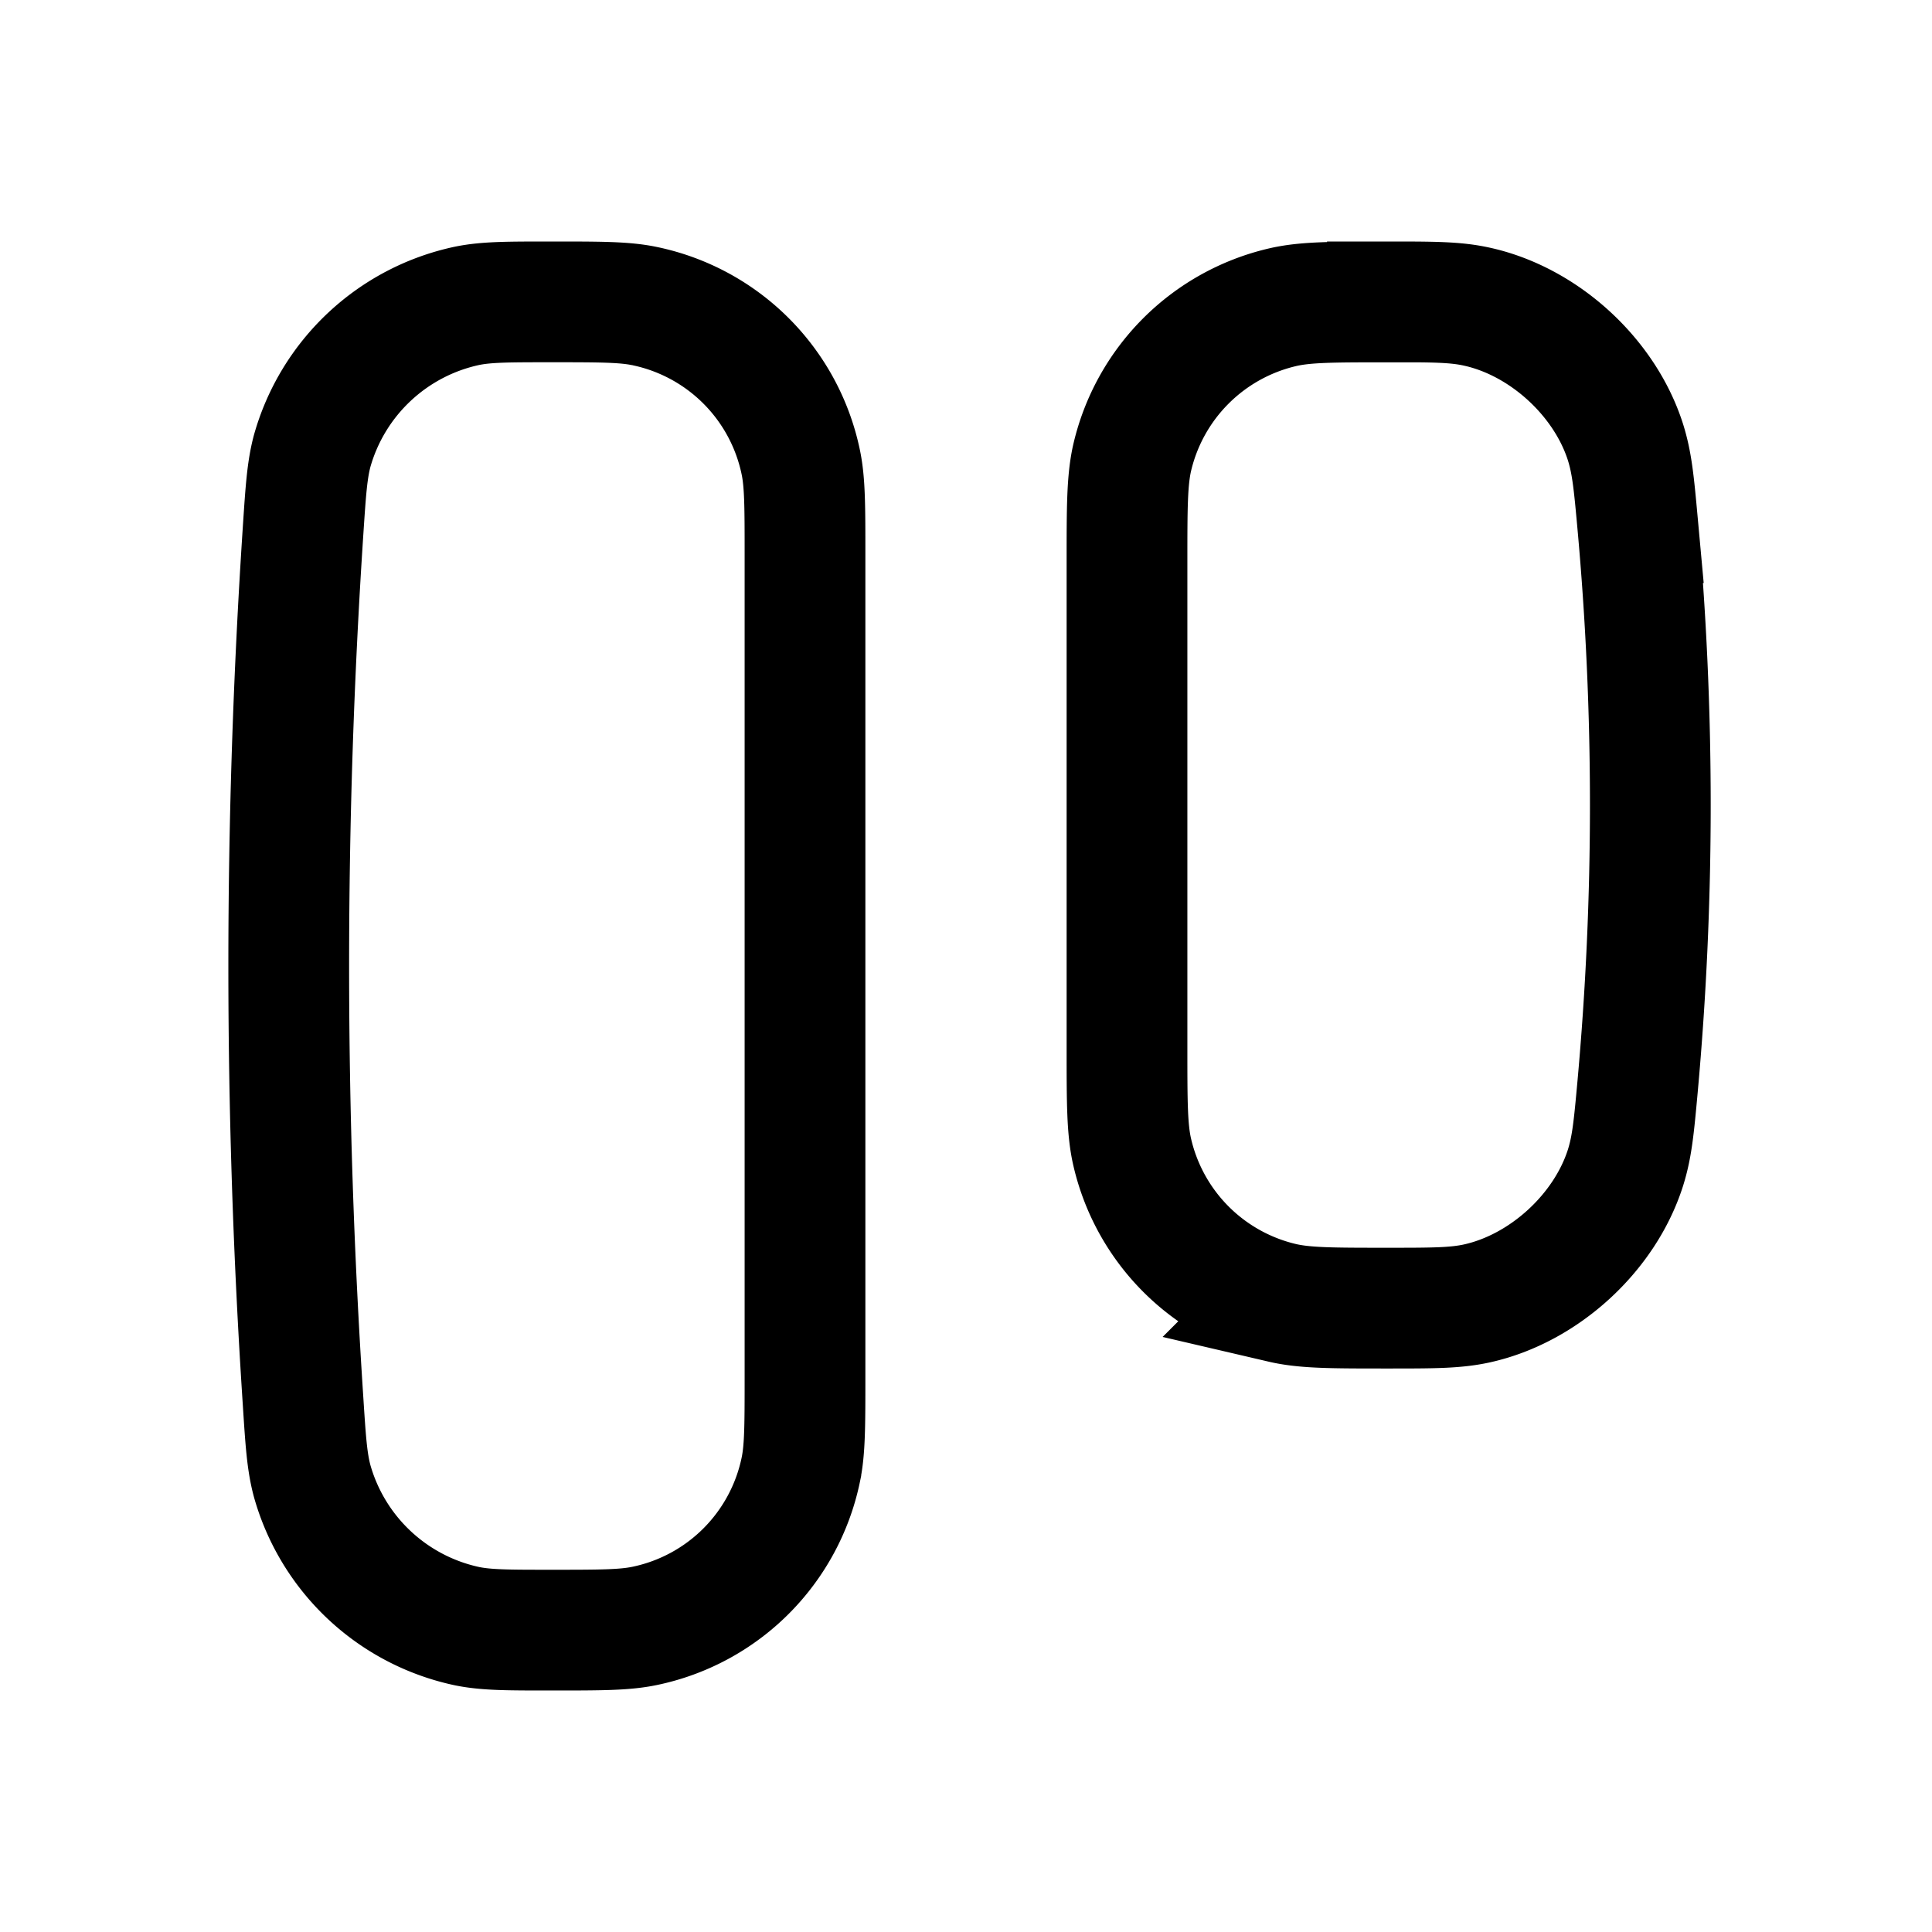 <svg xmlns="http://www.w3.org/2000/svg" width="24" height="24" viewbox="0 0 24 24" fill="none">
    <path stroke="currentColor" stroke-width="1.5" d="M17.235 3.75c.565 0 .847 0 1.114.06.83.183 1.585.873 1.843 1.682.082.261.105.508.15 1a38.777 38.777 0 0 1 0 7.015c-.045.493-.068.74-.15 1-.258.81-1.013 1.5-1.843 1.684-.267.059-.549.059-1.114.059-.683 0-1.025 0-1.308-.066a2.5 2.5 0 0 1-1.86-1.862C14 14.04 14 13.699 14 13.016v-6.03c0-.683 0-1.025.066-1.308a2.5 2.5 0 0 1 1.861-1.86c.283-.067.625-.067 1.308-.067zM6.85 3.75c.604 0 .906 0 1.156.052a2.5 2.5 0 0 1 1.942 1.942c.052.25.052.552.052 1.155v10.202c0 .603 0 .905-.052 1.155a2.5 2.5 0 0 1-1.942 1.942c-.25.052-.552.052-1.155.052-.536 0-.803 0-1.044-.048a2.551 2.551 0 0 1-1.93-1.807c-.063-.237-.08-.486-.112-.986a82.196 82.196 0 0 1 0-10.818c.033-.5.05-.75.112-.986a2.551 2.551 0 0 1 1.93-1.807c.24-.048.508-.048 1.044-.048z"/>
</svg>